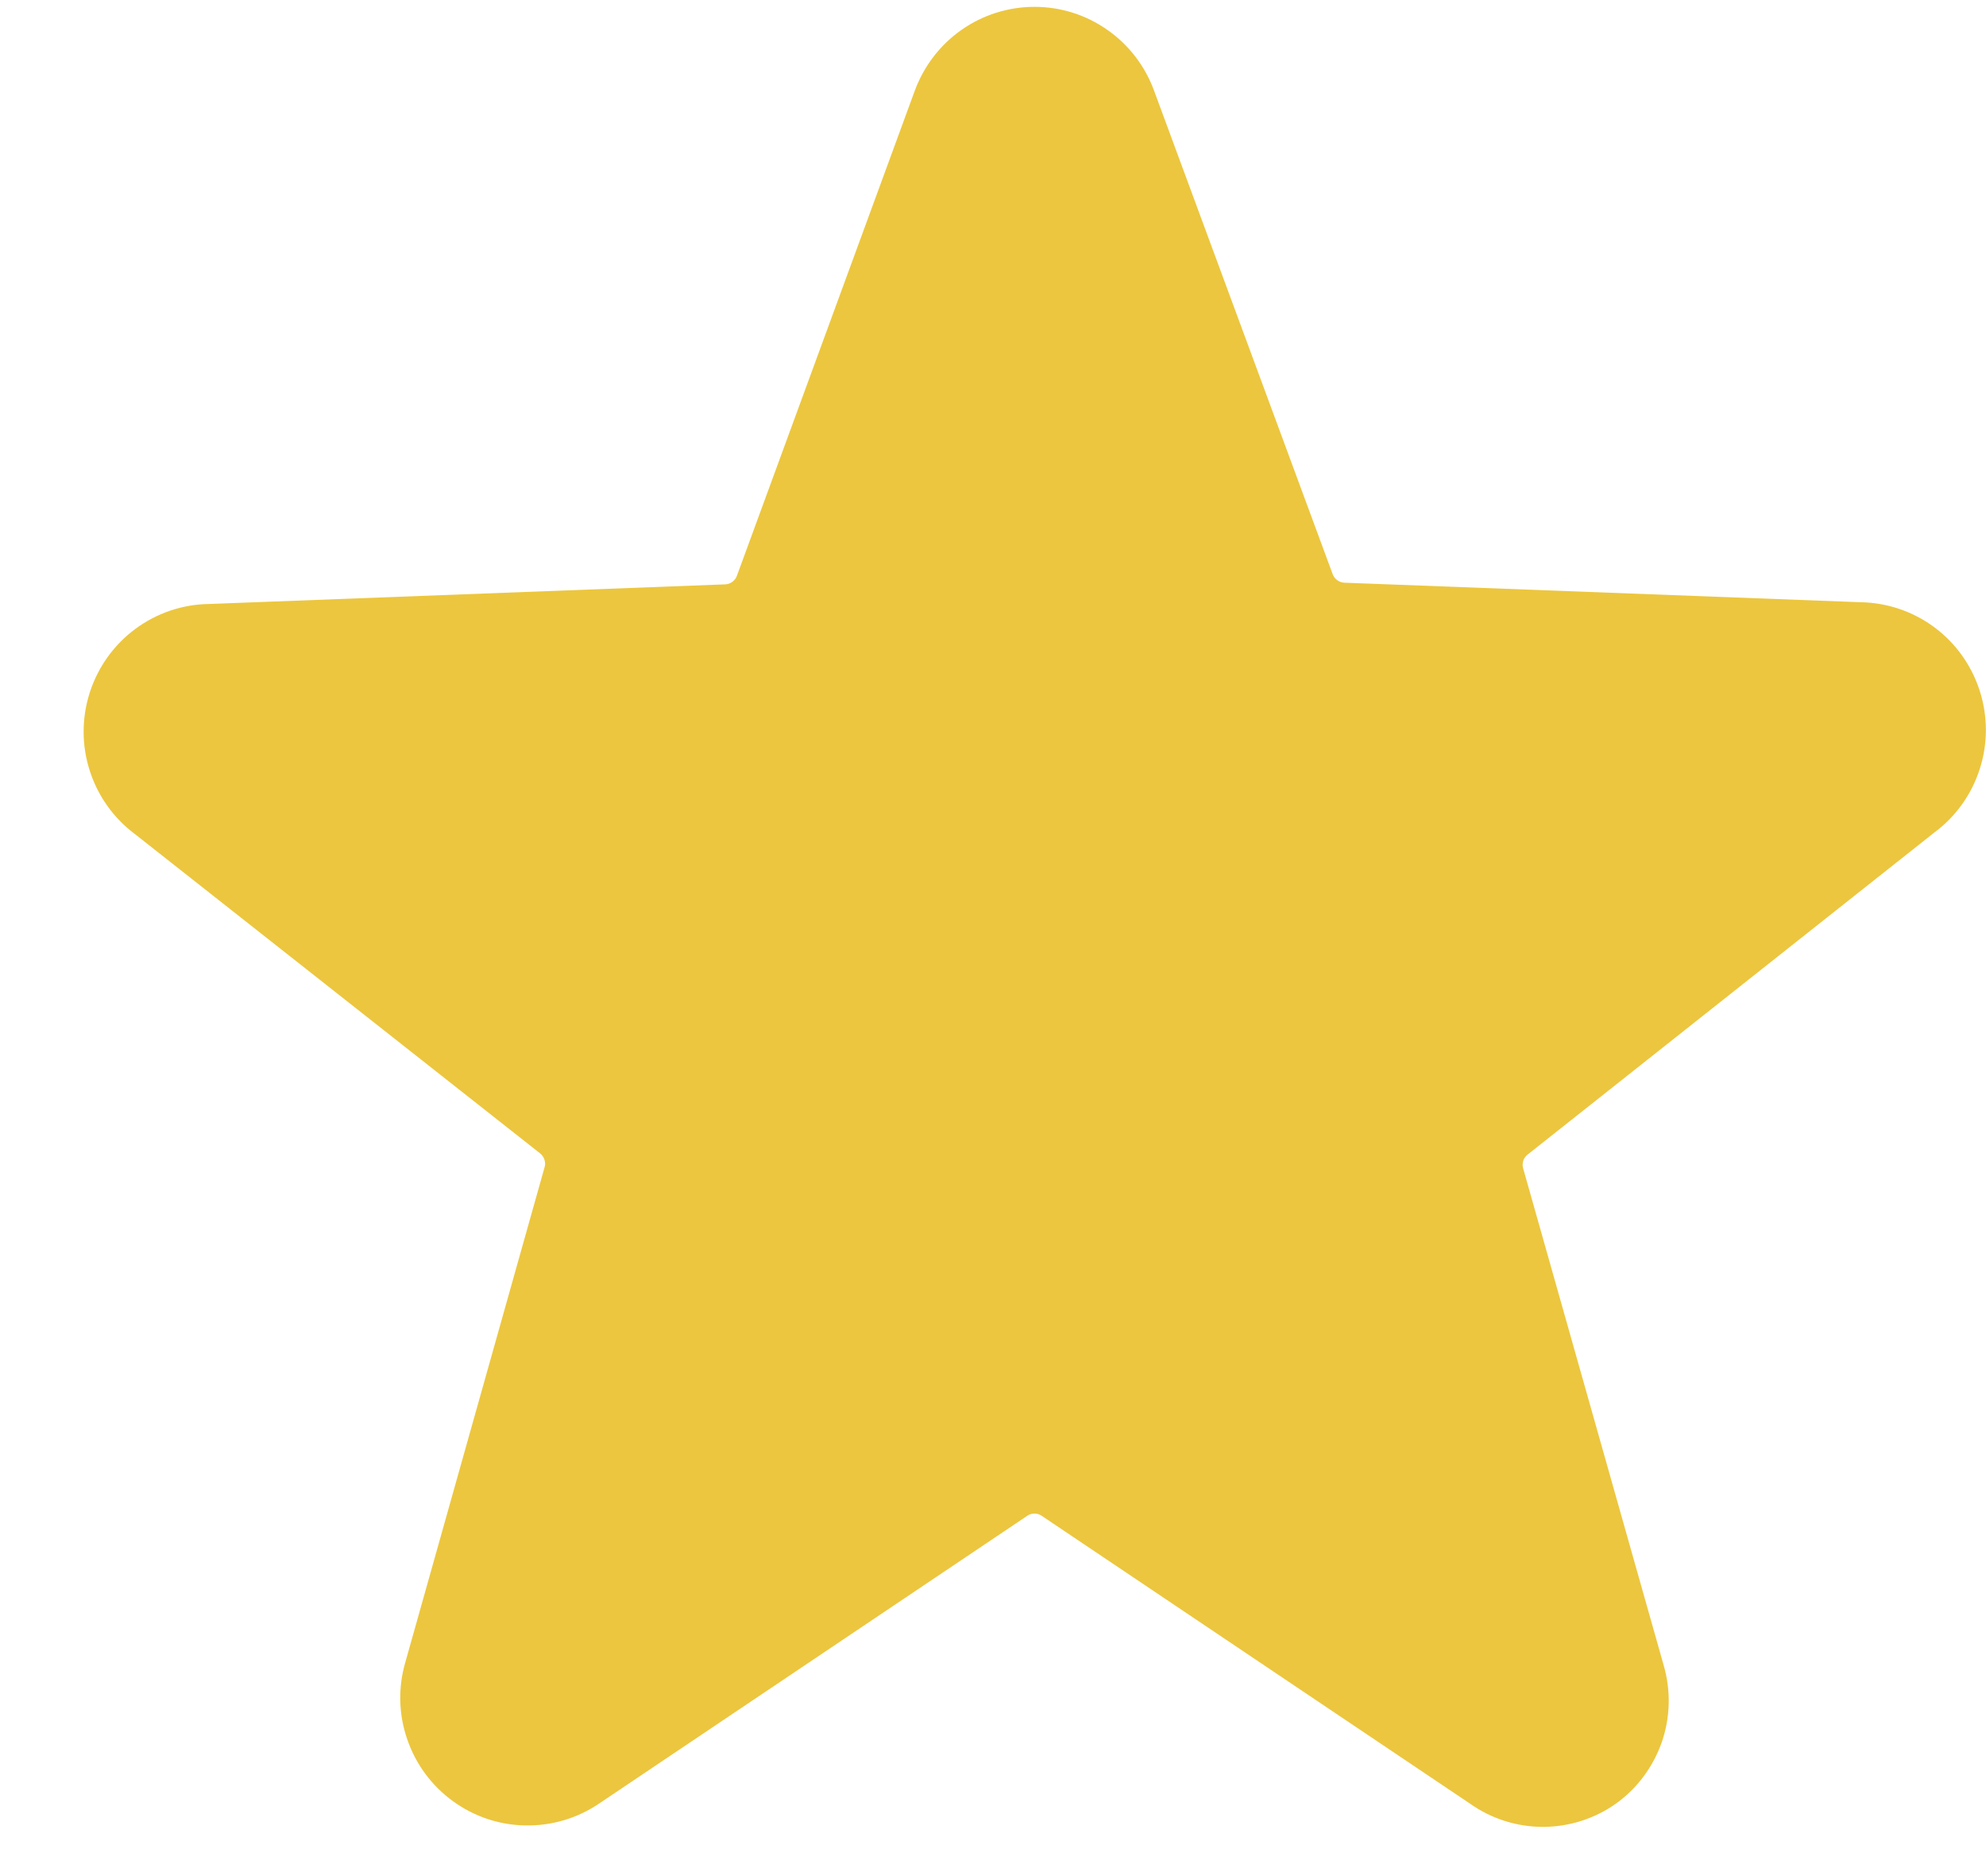 <svg width="18" height="17" viewBox="0 0 18 17" fill="none" xmlns="http://www.w3.org/2000/svg">
<path d="M17.534 7.542C17.728 7.398 17.871 7.196 17.944 6.966C18.018 6.736 18.017 6.489 17.943 6.259C17.869 6.029 17.726 5.828 17.532 5.684C17.338 5.54 17.104 5.461 16.863 5.457L12.182 5.28C12.159 5.278 12.137 5.27 12.118 5.256C12.1 5.242 12.086 5.223 12.078 5.201L10.46 0.822C10.379 0.6 10.232 0.407 10.037 0.271C9.844 0.135 9.613 0.062 9.376 0.062C9.139 0.062 8.908 0.135 8.714 0.271C8.52 0.407 8.373 0.6 8.291 0.822L6.679 5.217C6.671 5.239 6.657 5.258 6.638 5.272C6.62 5.285 6.598 5.294 6.575 5.295L1.894 5.473C1.653 5.476 1.419 5.556 1.225 5.7C1.031 5.844 0.888 6.045 0.814 6.274C0.74 6.504 0.739 6.752 0.813 6.982C0.886 7.212 1.029 7.413 1.223 7.558L4.895 10.451C4.913 10.466 4.927 10.485 4.934 10.507C4.942 10.53 4.943 10.554 4.936 10.576L3.673 15.065C3.607 15.293 3.613 15.537 3.691 15.761C3.768 15.986 3.913 16.182 4.105 16.321C4.297 16.461 4.527 16.538 4.764 16.541C5.002 16.545 5.234 16.476 5.431 16.342L9.311 13.735C9.33 13.722 9.353 13.715 9.376 13.715C9.399 13.715 9.422 13.722 9.441 13.735L13.321 16.342C13.515 16.48 13.747 16.554 13.984 16.554C14.222 16.554 14.454 16.48 14.648 16.342C14.84 16.204 14.984 16.009 15.062 15.785C15.139 15.561 15.145 15.319 15.079 15.091L13.805 10.587C13.798 10.564 13.799 10.54 13.806 10.518C13.813 10.495 13.828 10.476 13.847 10.461L17.534 7.542Z" fill="#ECC63E"/>
</svg>
